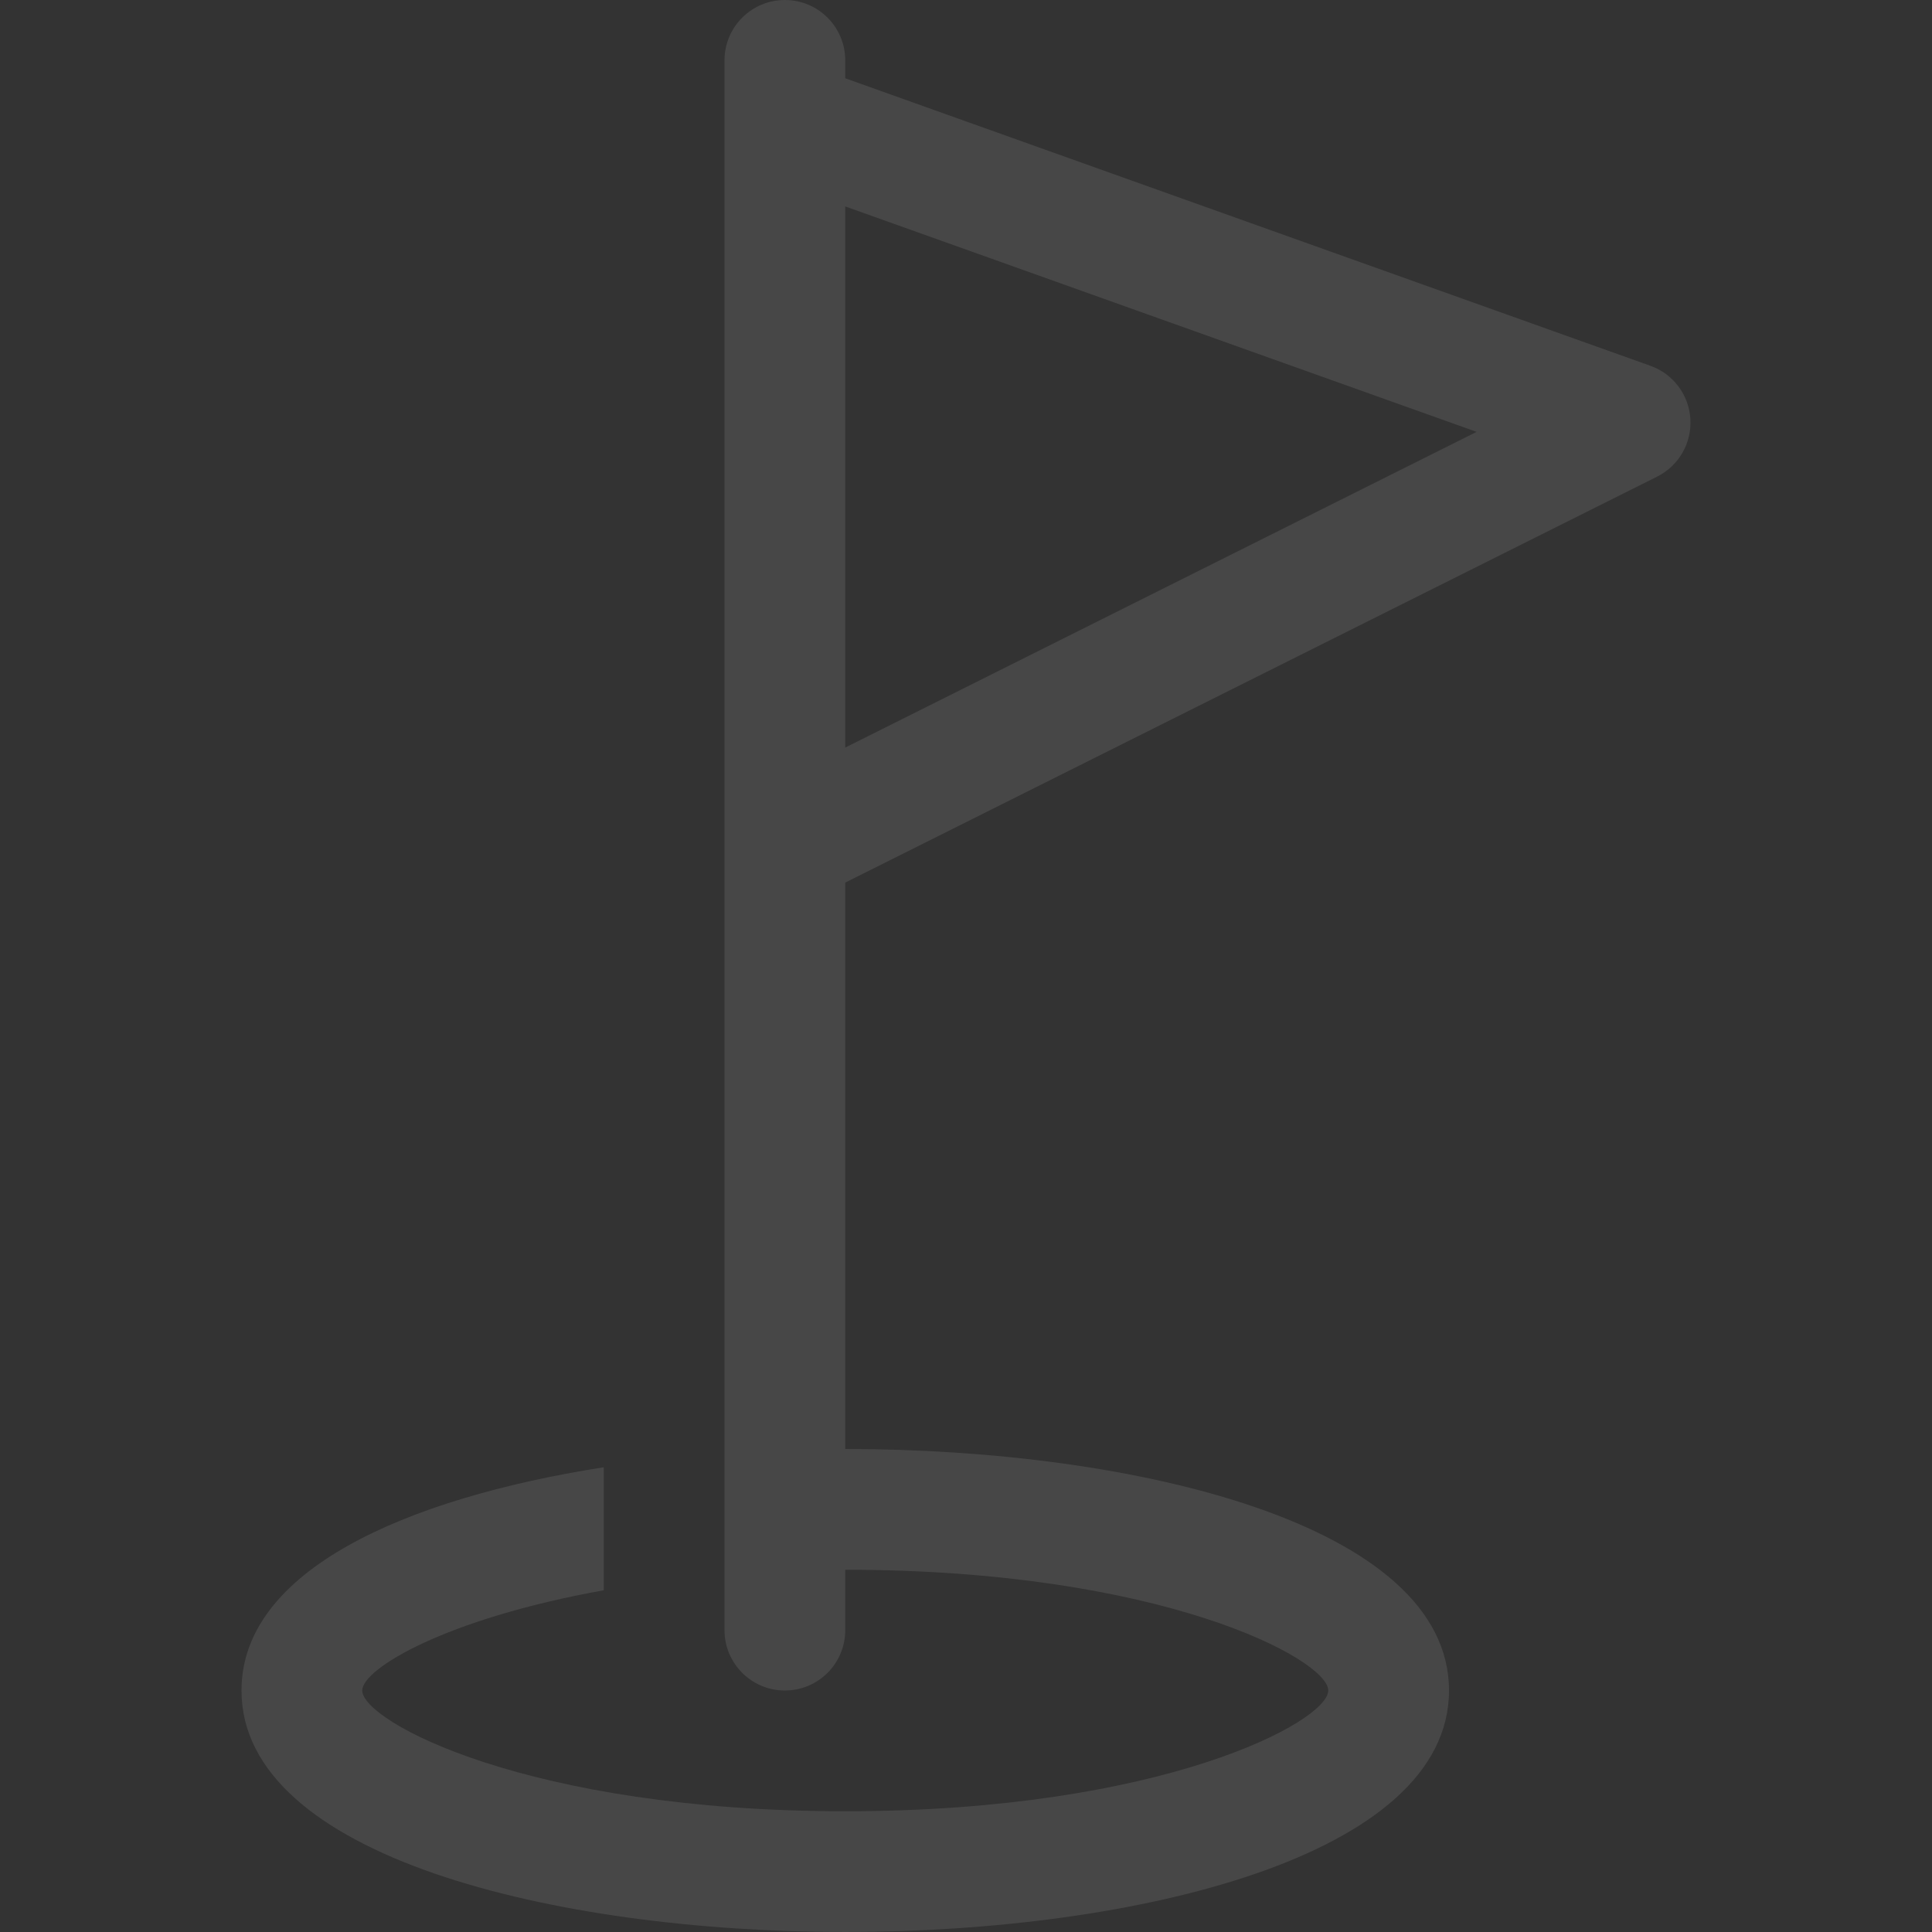 <svg width="60" height="60" viewBox="0 0 60 60" fill="none" xmlns="http://www.w3.org/2000/svg">
<rect x="0" y="0" width="60" height="60" fill="#333333" stroke="none"/>
<g clip-path="url(#clip0_73_745)">
<path d="M51.255 11.36L26.25 2.431V1.875C26.25 0.839 25.412 0 24.375 0C23.339 0 22.5 0.839 22.5 1.875C22.5 1.875 22.5 3.857 22.5 3.861V50.625C22.5 51.661 23.339 52.5 24.375 52.5C25.412 52.5 26.25 51.661 26.25 50.625V48.75C36.092 48.75 41.25 51.537 41.25 52.5C41.25 53.463 36.092 56.25 26.25 56.25C16.408 56.25 11.25 53.463 11.25 52.5C11.25 51.825 13.841 50.267 18.75 49.388V45.567C12.552 46.539 7.5 48.787 7.5 52.5C7.5 57.653 17.219 60 26.25 60C35.281 60 45 57.653 45 52.5C45 47.347 35.281 45 26.25 45V27.409L51.464 14.802C52.136 14.465 52.542 13.762 52.496 13.011C52.451 12.262 51.964 11.613 51.255 11.36ZM26.25 23.216V6.411L45.857 13.412L26.25 23.216Z" fill="white" fill-opacity="0.1"/>
</g>
<defs>
<clipPath id="clip0_73_745">
<rect width="60" height="60" fill="white"/>
</clipPath>
</defs>
</svg>
